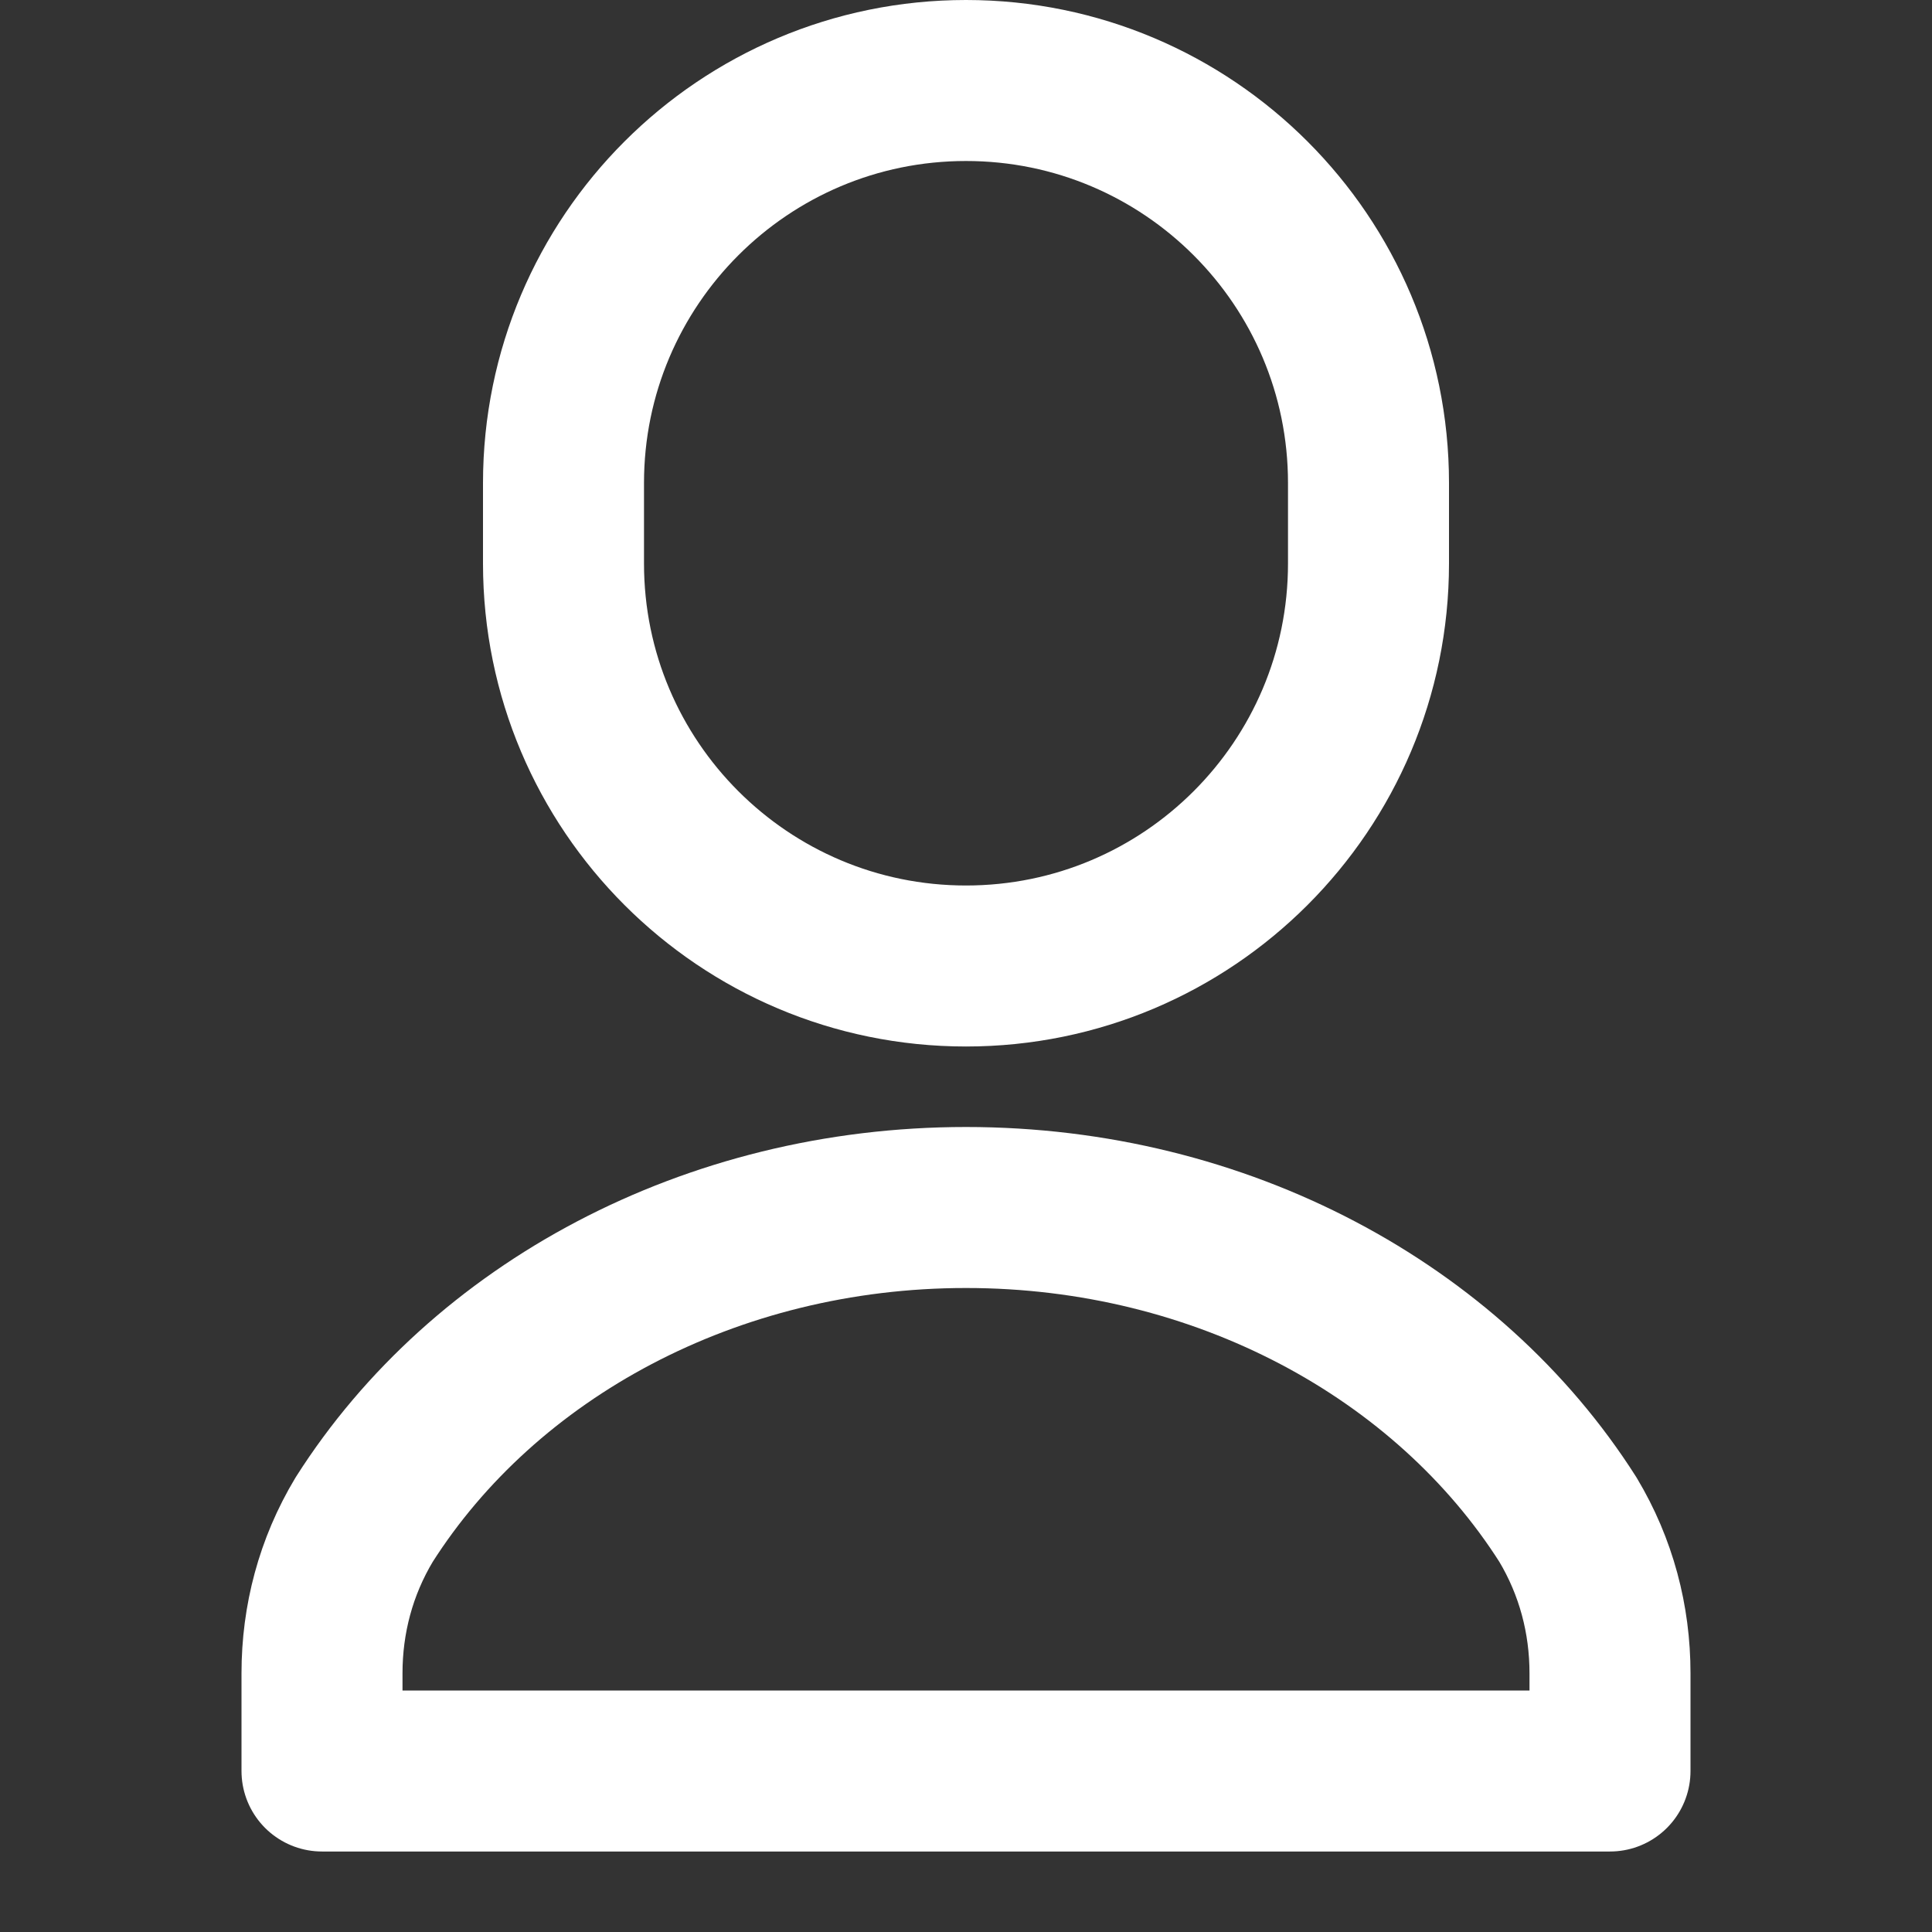 <svg width="24" height="24" viewBox="0 0 24 24" fill="none" xmlns="http://www.w3.org/2000/svg">
  <rect x="0" y="0" width="24" height="24" fill="#333333" stroke="none"/>
  <path d="M12 15C8.83 15 6.015 16.531 4.524 18.877C4.171 19.464 4 20.117 4 20.786V22H20V20.786C20 20.117 19.829 19.464 19.477 18.877C17.985 16.531 15.17 15 12 15Z" stroke="white" stroke-width="2" stroke-linecap="round" stroke-linejoin="round"/>
  <path d="M12 12C14.761 12 17 9.761 17 7V6C17 3.239 14.761 1 12 1C9.239 1 7 3.239 7 6V7C7 9.761 9.239 12 12 12Z" stroke="white" stroke-width="2" stroke-linecap="round" stroke-linejoin="round"/>
</svg>
